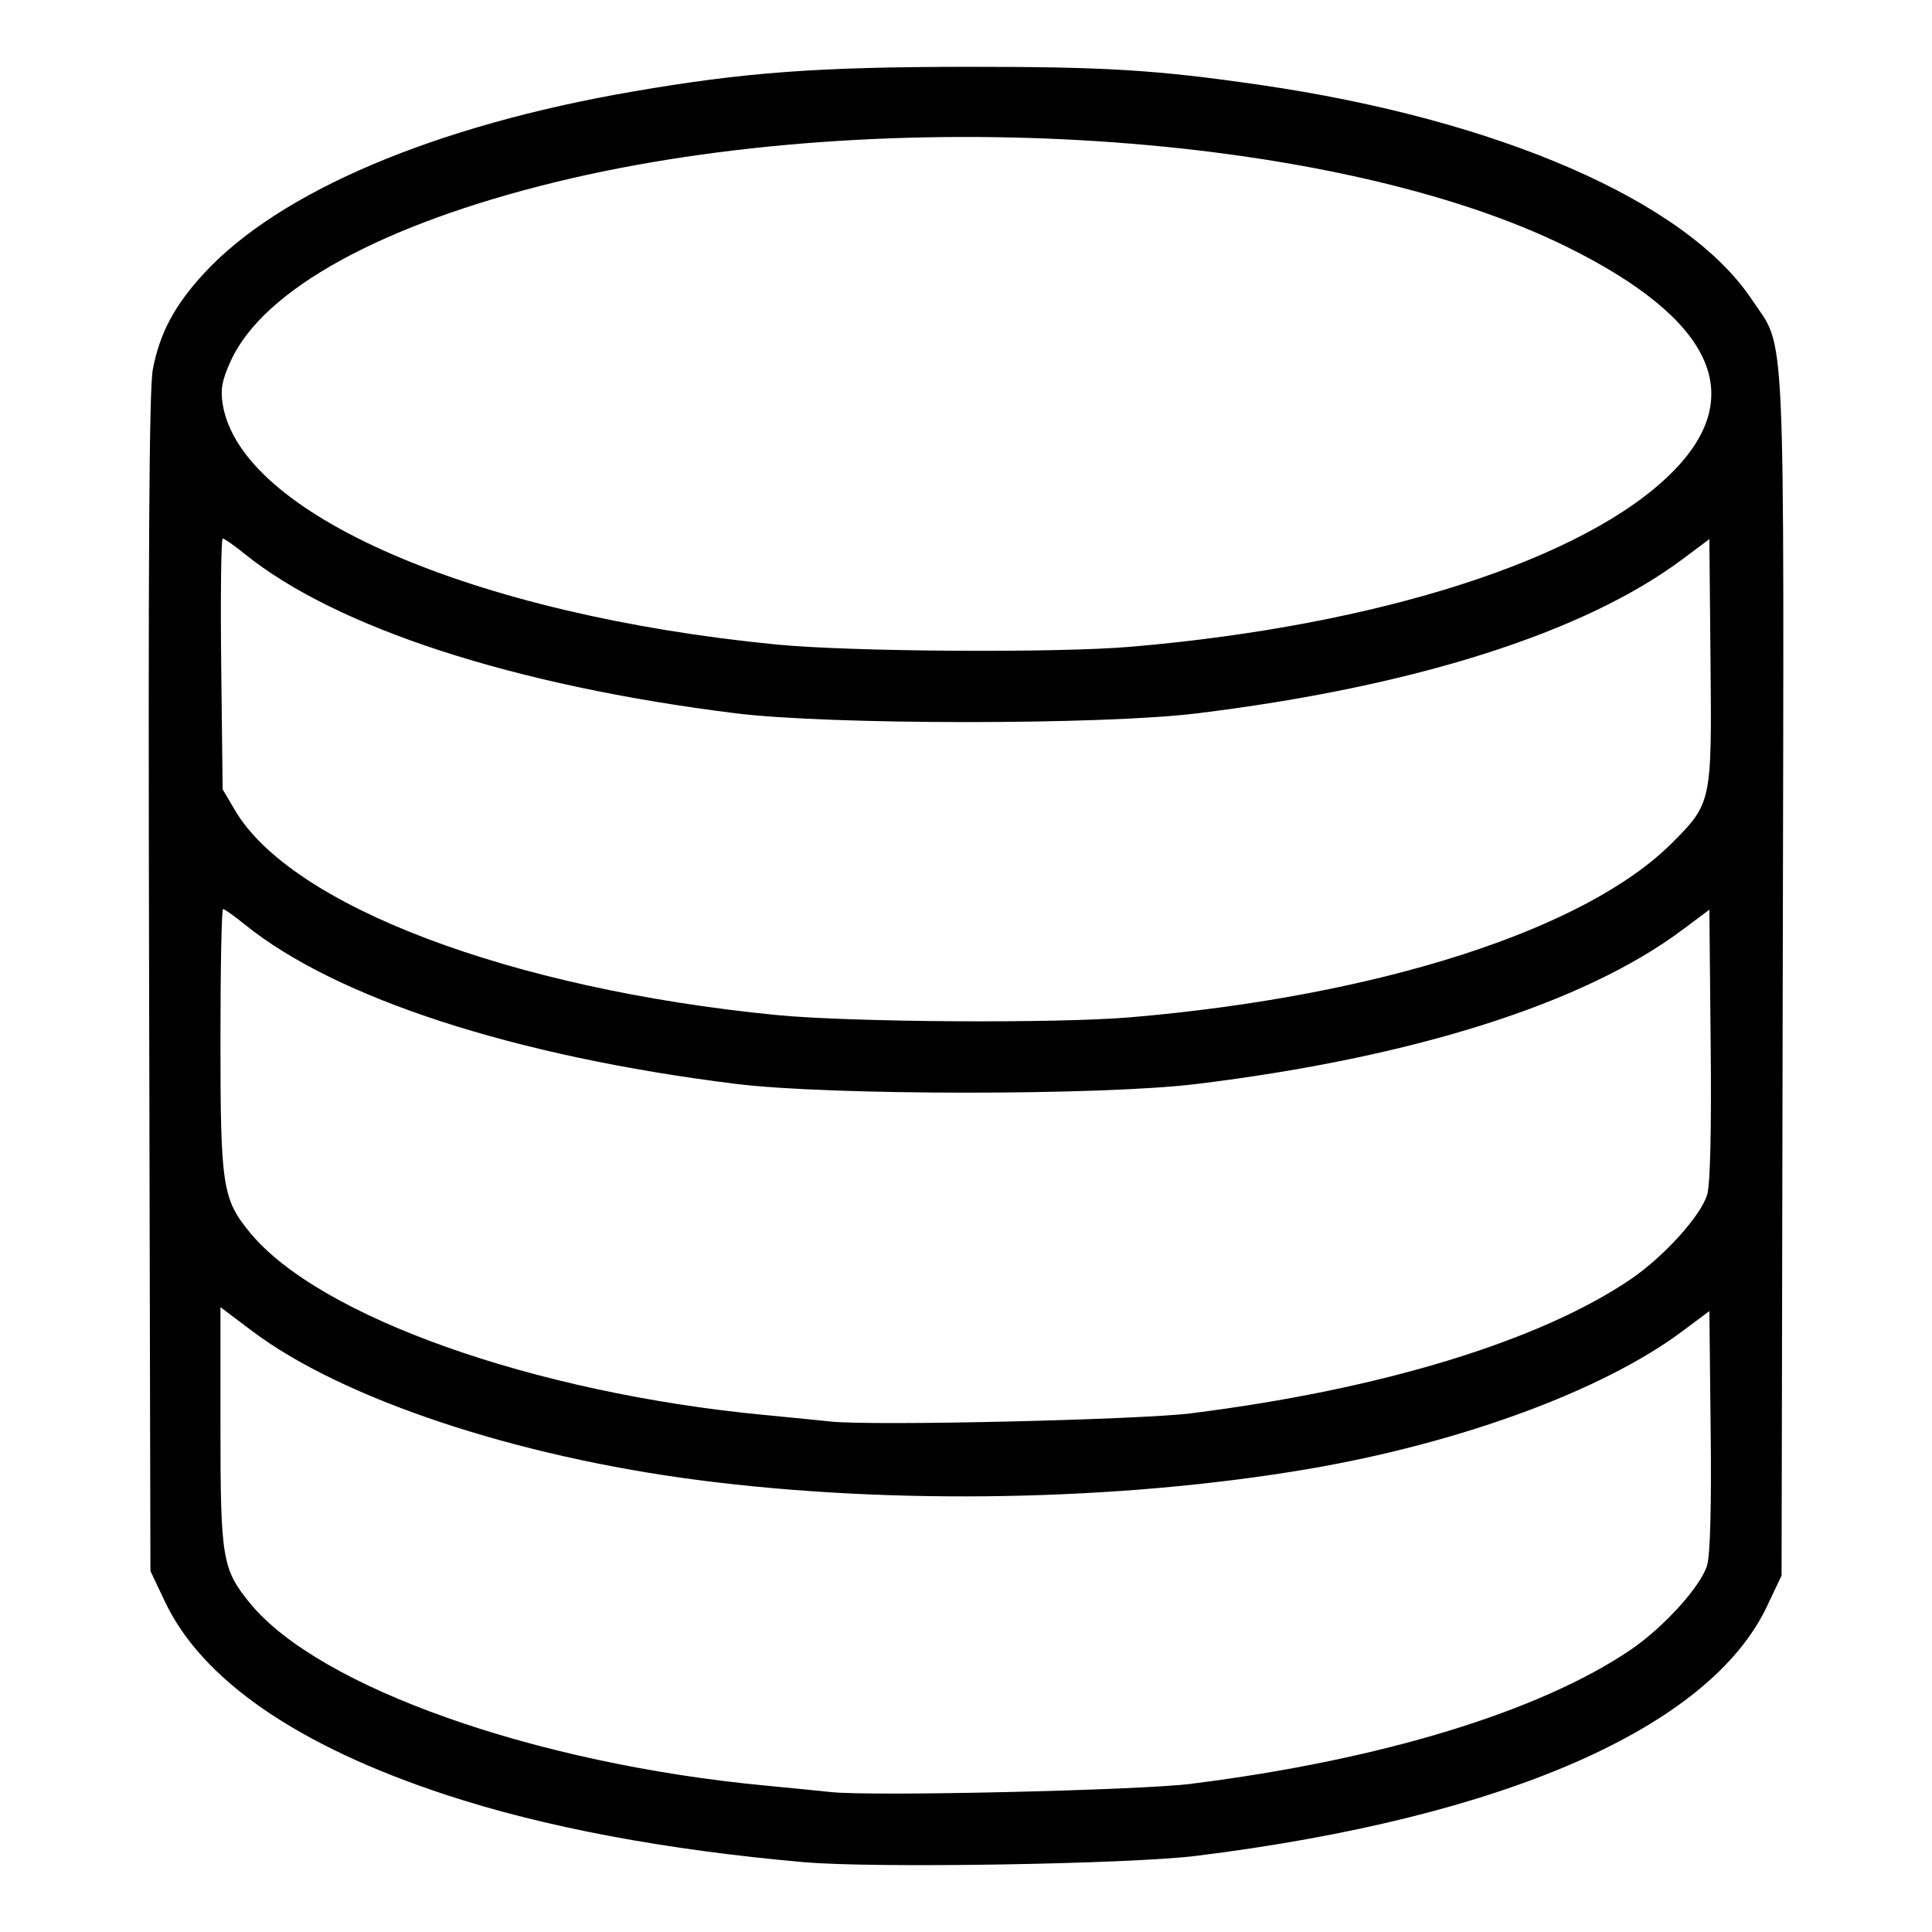 <?xml version="1.0" encoding="UTF-8" standalone="no"?>
<!-- Created with Inkscape (http://www.inkscape.org/) -->

<svg
   width="100"
   height="100"
   viewBox="0 0 26.458 26.458"
   version="1.1"
   id="svg1"
   inkscape:version="1.3.2 (091e20e, 2023-11-25, custom)"
   xml:space="preserve"
   sodipodi:docname="stack_icon.svg"
   inkscape:export-filename="..\stack_icon.png"
   inkscape:export-xdpi="300"
   inkscape:export-ydpi="300"
   xmlns:inkscape="http://www.inkscape.org/namespaces/inkscape"
   xmlns:sodipodi="http://sodipodi.sourceforge.net/DTD/sodipodi-0.dtd"
   xmlns="http://www.w3.org/2000/svg"
   xmlns:svg="http://www.w3.org/2000/svg"><sodipodi:namedview
     id="namedview1"
     pagecolor="#ffffff"
     bordercolor="#000000"
     borderopacity="0.25"
     inkscape:showpageshadow="2"
     inkscape:pageopacity="0.0"
     inkscape:pagecheckerboard="true"
     inkscape:deskcolor="#d1d1d1"
     inkscape:document-units="px"
     inkscape:zoom="4.155"
     inkscape:cx="20.818291"
     inkscape:cy="62.2142"
     inkscape:window-width="1920"
     inkscape:window-height="1027"
     inkscape:window-x="-8"
     inkscape:window-y="-8"
     inkscape:window-maximized="1"
     inkscape:current-layer="layer1" /><defs
     id="defs1" /><g
     inkscape:label="Layer 1"
     inkscape:groupmode="layer"
     id="layer1"><path
       style="fill:#000000"
       d="M 11.032,25.504 C 9.113,25.335 7.454,25.023 6.1,24.577 4.081,23.912 2.767,23.008 2.259,21.934 l -0.199,-0.42 -0.018,-8.044 C 2.028,7.628 2.042,5.325 2.093,5.057 2.189,4.558 2.392,4.178 2.799,3.738 3.836,2.618 5.963,1.718 8.67,1.253 10.195,0.99 11.19,0.917 13.229,0.915 c 1.906,-0.001 2.603,0.041 4.022,0.247 3.274,0.475 5.84,1.593 6.736,2.935 0.475,0.711 0.445,0.065 0.427,9.252 l -0.016,8.227 -0.2,0.422 c -0.788,1.663 -3.601,2.894 -7.813,3.417 -0.914,0.114 -4.411,0.171 -5.352,0.088 z m 5.291,-1.077 c 2.589,-0.325 4.759,-0.987 6.007,-1.833 0.454,-0.308 0.966,-0.874 1.049,-1.16 0.042,-0.145 0.06,-0.824 0.048,-1.854 l -0.018,-1.625 -0.37,0.276 c -1.087,0.813 -3.052,1.535 -5.138,1.889 -2.577,0.436 -5.671,0.493 -8.323,0.151 -2.522,-0.325 -4.892,-1.115 -6.125,-2.043 l -0.434,-0.327 v 1.629 c 0,1.819 0.024,1.96 0.407,2.428 0.942,1.149 3.898,2.195 7.049,2.494 0.374,0.036 0.778,0.076 0.897,0.089 0.551,0.062 4.22,-0.022 4.95,-0.113 z m 0,-5.074 c 2.589,-0.325 4.759,-0.987 6.007,-1.833 0.454,-0.308 0.966,-0.874 1.049,-1.16 0.043,-0.147 0.06,-0.887 0.048,-2.065 l -0.018,-1.837 -0.368,0.275 c -1.346,1.007 -3.68,1.748 -6.656,2.112 -1.295,0.159 -5.031,0.158 -6.312,-0.002 -3.026,-0.377 -5.473,-1.172 -6.724,-2.185 -0.142,-0.115 -0.274,-0.209 -0.294,-0.209 -0.02,0 -0.036,0.803 -0.036,1.785 0,2.005 0.027,2.186 0.401,2.642 0.948,1.157 3.895,2.202 7.056,2.502 0.374,0.036 0.778,0.076 0.897,0.089 0.551,0.062 4.22,-0.022 4.95,-0.113 z m -0.835,-5.422 c 3.403,-0.291 6.224,-1.2 7.41,-2.387 0.541,-0.541 0.546,-0.565 0.527,-2.485 l -0.016,-1.676 -0.368,0.275 c -1.346,1.007 -3.68,1.748 -6.656,2.112 -1.295,0.159 -5.031,0.158 -6.312,-0.002 C 7.047,9.392 4.6,8.597 3.349,7.584 3.207,7.469 3.073,7.375 3.05,7.375 c -0.022,0 -0.031,0.773 -0.021,1.717 l 0.02,1.717 0.167,0.284 c 0.771,1.312 3.777,2.45 7.413,2.807 1.019,0.1 3.843,0.118 4.857,0.031 z m 0,-5.074 C 18.89,8.566 21.711,7.658 22.897,6.471 23.944,5.423 23.463,4.378 21.477,3.39 18.277,1.798 12.1,1.398 7.611,2.493 c -2.384,0.581 -4.003,1.472 -4.449,2.446 -0.122,0.267 -0.145,0.389 -0.112,0.597 0.242,1.502 3.422,2.882 7.579,3.29 1.019,0.1 3.843,0.118 4.857,0.031 z"
       id="path1" /></g></svg>
